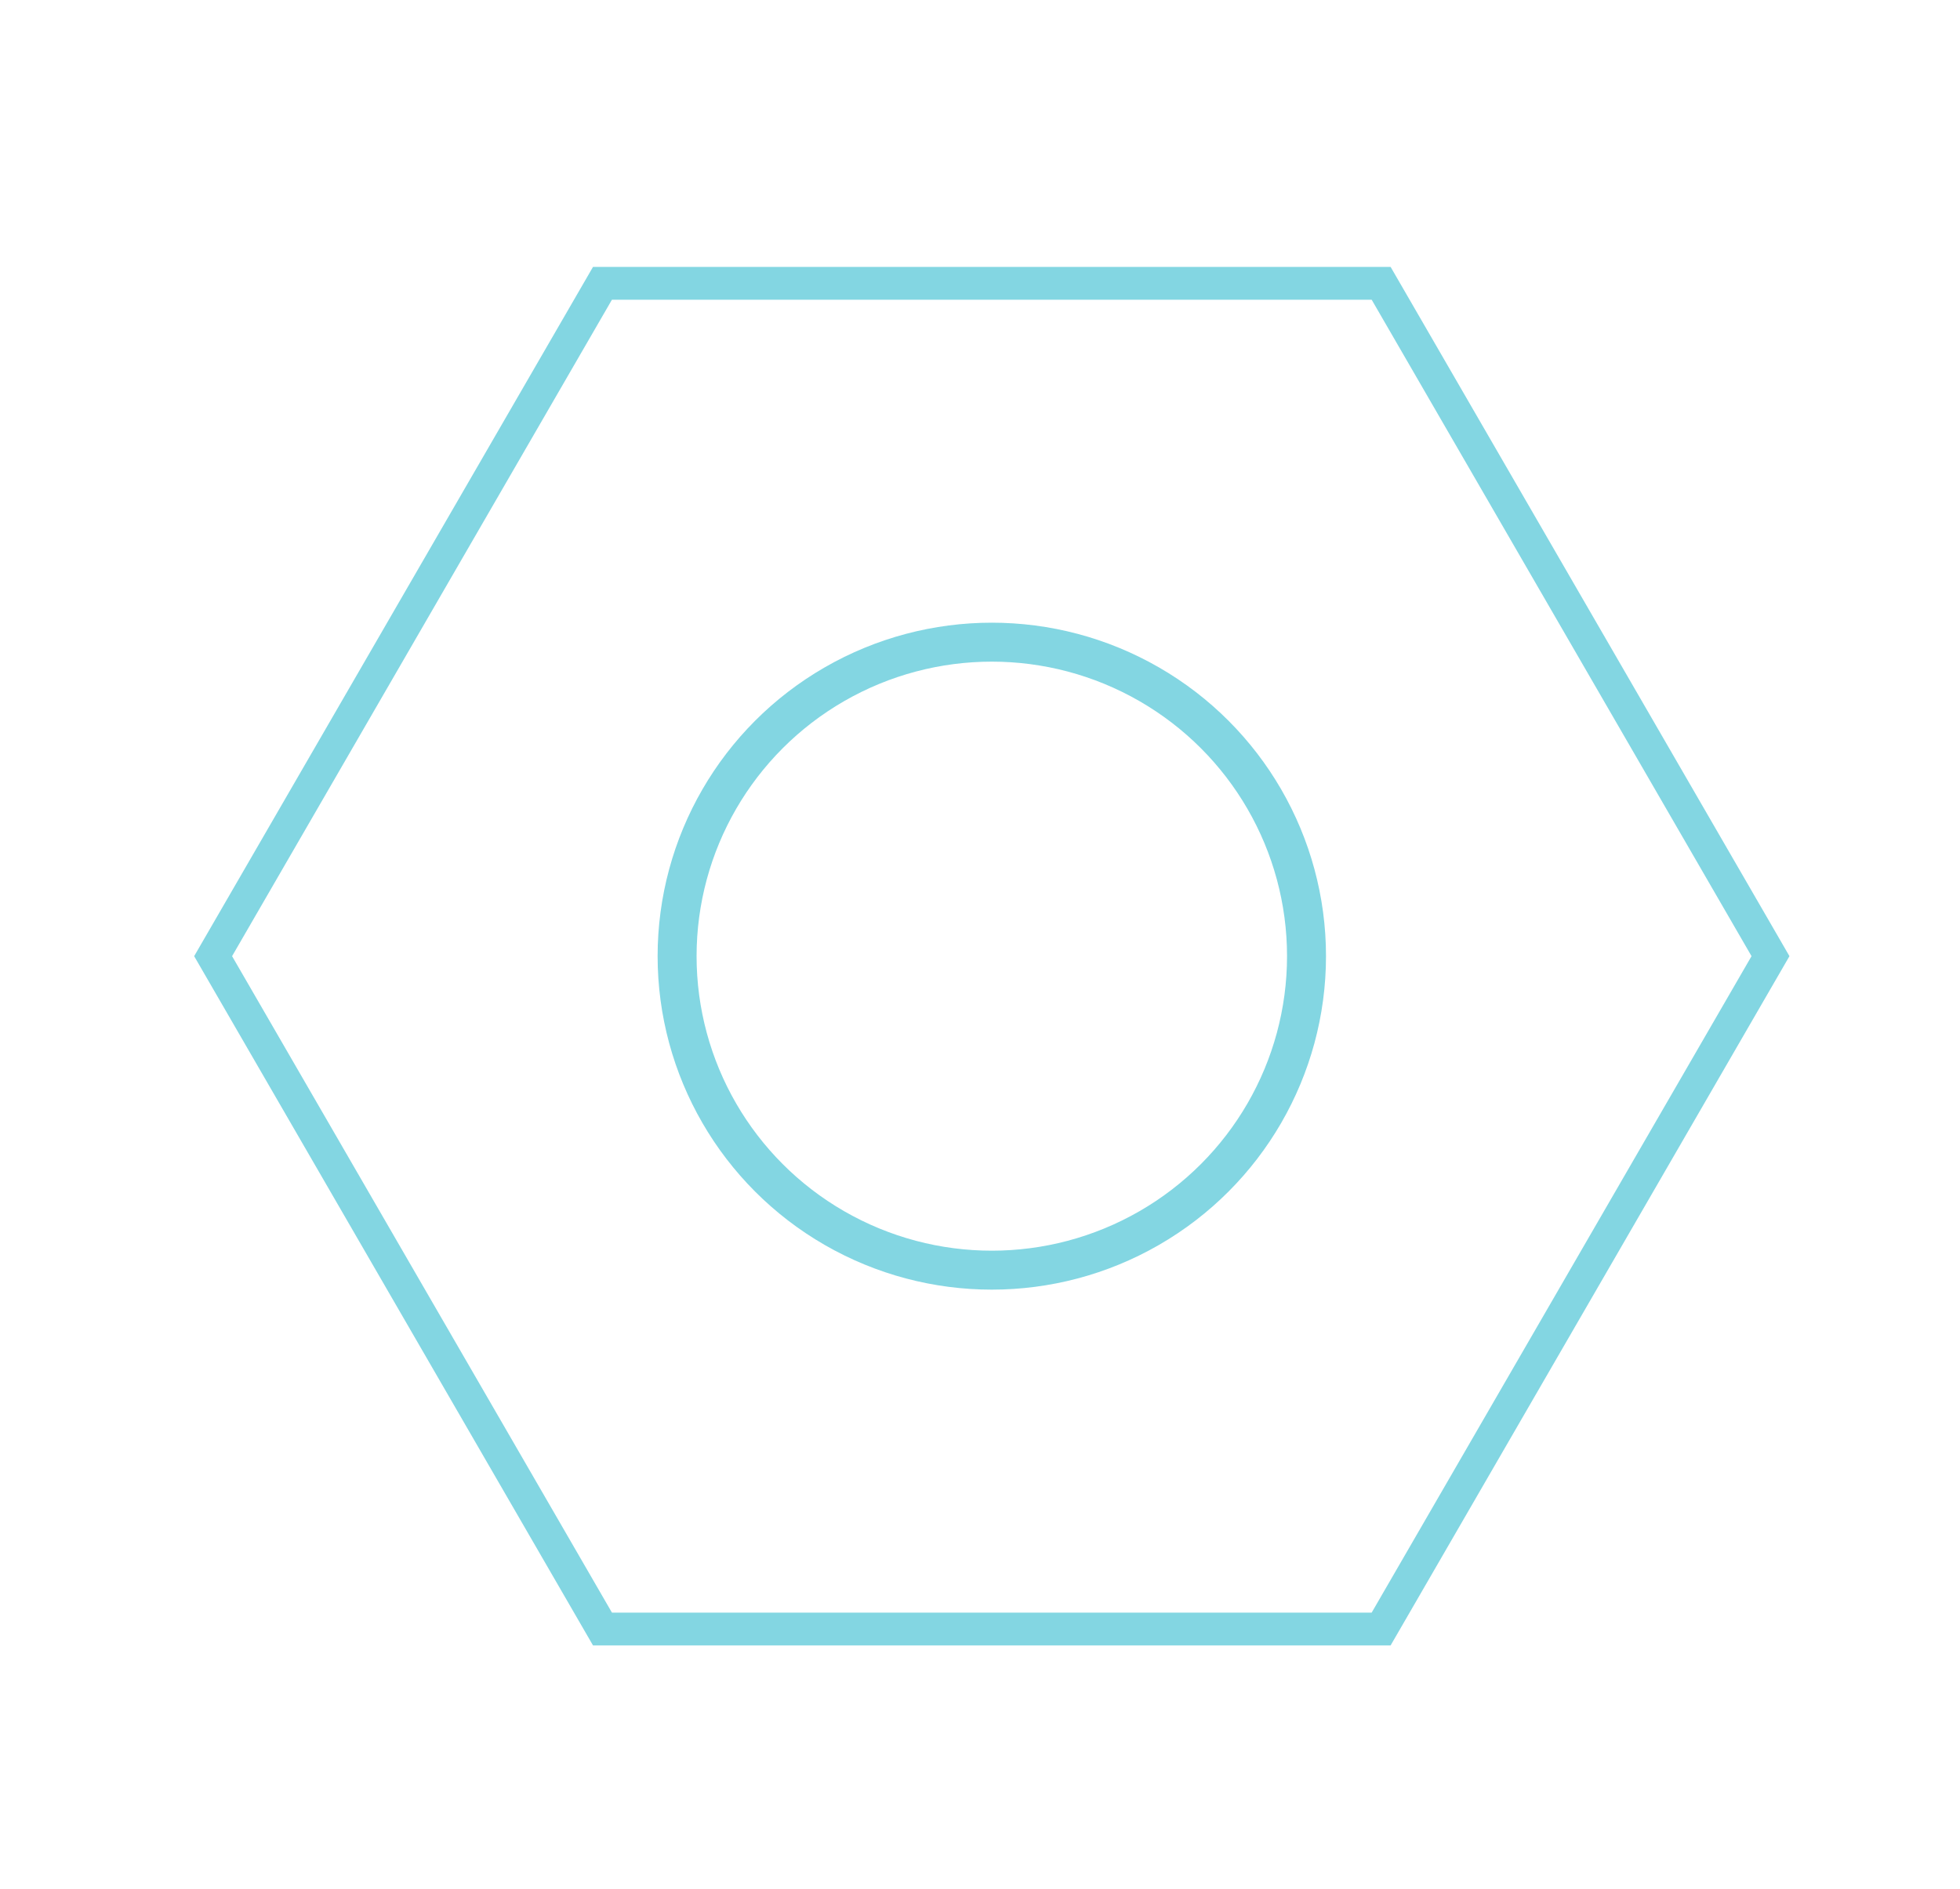<?xml version="1.0" encoding="UTF-8" standalone="no"?>
<svg width="83px" height="80px" viewBox="0 0 83 80" version="1.1" xmlns="http://www.w3.org/2000/svg" xmlns:xlink="http://www.w3.org/1999/xlink" xmlns:sketch="http://www.bohemiancoding.com/sketch/ns">
    <!-- Generator: Sketch 3.3.3 (12072) - http://www.bohemiancoding.com/sketch -->
    <title>api</title>
    <desc>Created with Sketch.</desc>
    <defs></defs>
    <g id="Page-1" stroke="none" stroke-width="1" fill="none" fill-rule="evenodd" sketch:type="MSPage">
        <g id="api" sketch:type="MSArtboardGroup" stroke="#83D6E2">
            <g sketch:type="MSLayerGroup" transform="translate(9, 12)">
                <path d="M49.487,57 L16.513,57 L0.025,28.5 L16.513,0 L49.487,0 L65.975,28.5 L49.487,57 L49.487,57 Z" id="Shape" stroke-width="1.39" sketch:type="MSShapeGroup"></path>
                <ellipse id="Oval" stroke-width="1.65" sketch:type="MSShapeGroup" cx="33" cy="28.5" rx="13.327" ry="13.3"></ellipse>
            </g>
        </g>
    </g>
</svg>